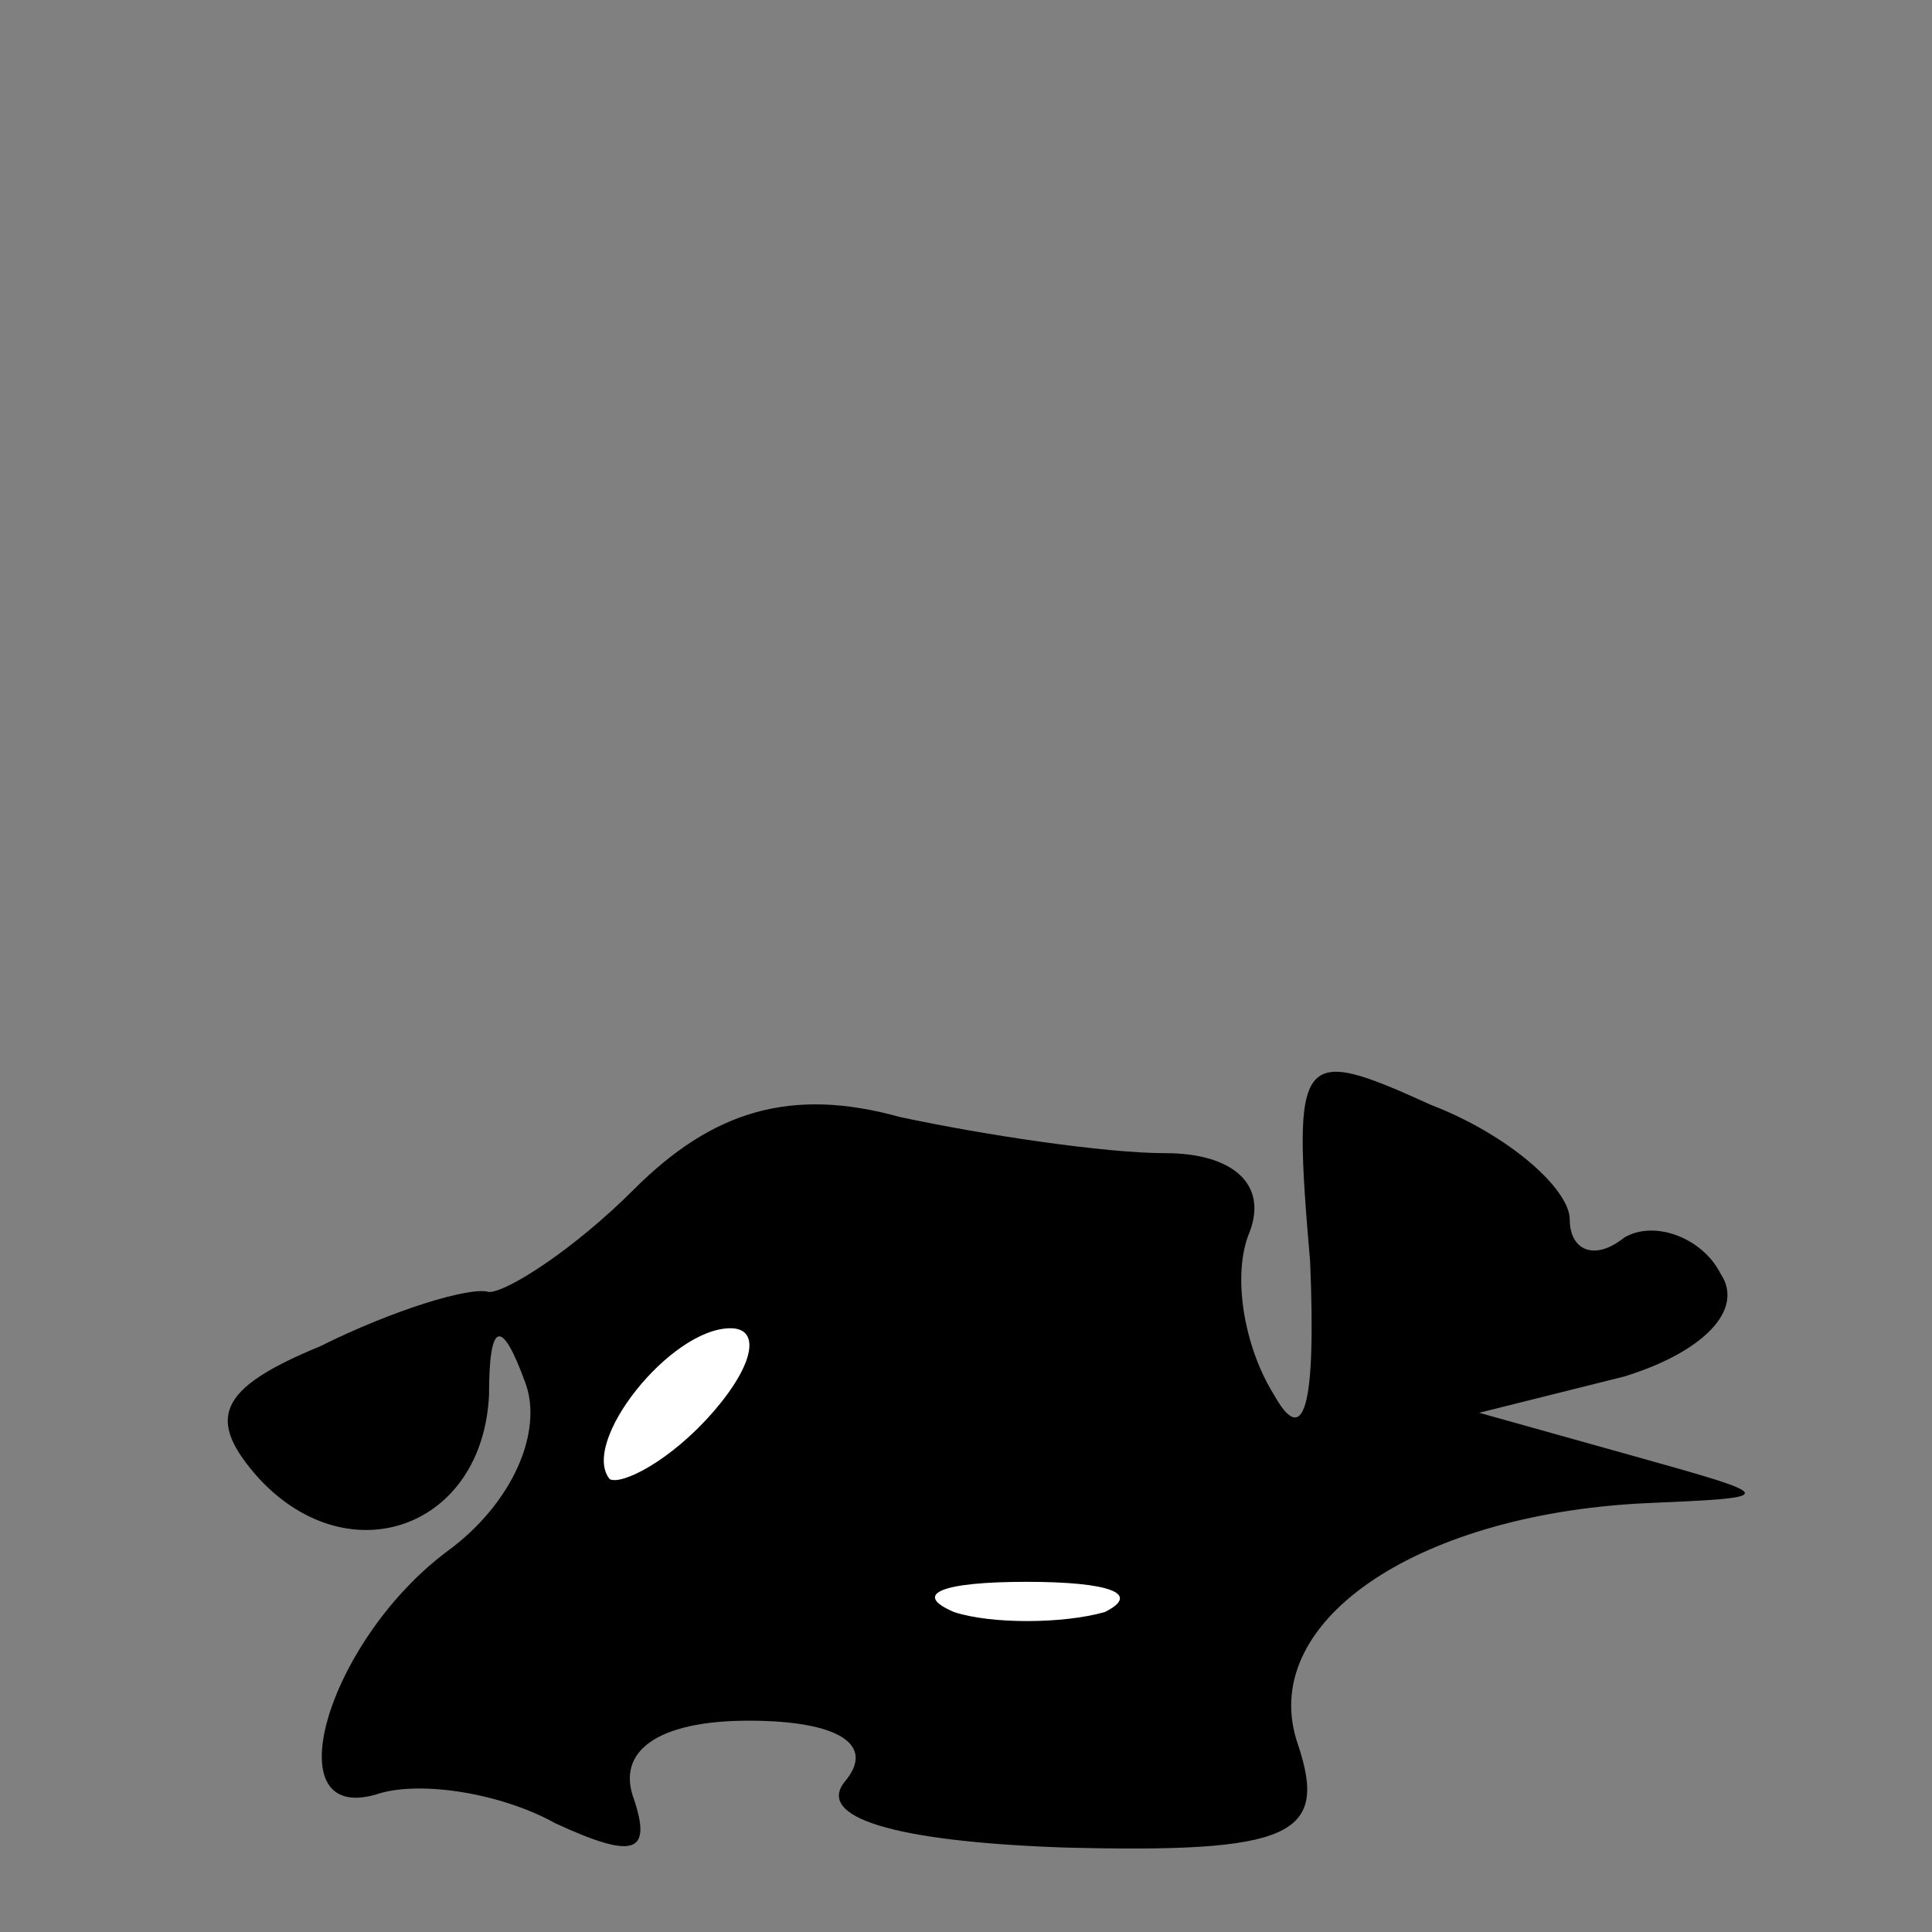 <?xml version="1.0" standalone="no"?>
<!DOCTYPE svg PUBLIC "-//W3C//DTD SVG 20010904//EN"
 "http://www.w3.org/TR/2001/REC-SVG-20010904/DTD/svg10.dtd">
<svg version="1.0" xmlns="http://www.w3.org/2000/svg"
 width="32pt" height="32pt" viewBox="0 0 32 32"
 preserveAspectRatio="xMidYMid meet">
<rect x="0" y="0" width="32" height="32" fill="#808080" stroke="none"/>
<g transform="translate(0,32) scale(0.1,-0.1)"
fill="#000000" stroke="none">
<path fill="#000000" stroke="none" d="M217 111 c1 -24 -1 -31 -6 -22 -5 8 -7
20 -4 27 3 8 -3 13 -14 13 -10 0 -30 3 -44 6 -18 5 -31 1 -44 -12 -10 -10 -21
-17 -24 -17 -3 1 -16 -3 -28 -9 -17 -7 -19 -12 -10 -22 15 -16 37 -8 38 14 0
12 2 13 6 2 3 -8 -2 -20 -13 -28 -20 -15 -29 -46 -11 -40 7 2 20 0 29 -5 13
-6 16 -5 13 4 -3 8 4 13 19 13 15 0 21 -4 16 -10 -5 -6 8 -10 36 -11 38 -1 44
2 39 17 -7 20 19 38 57 40 23 1 23 1 -2 8 l-25 7 24 6 c13 4 20 11 16 17 -3 6
-11 9 -16 6 -5 -4 -9 -2 -9 3 0 5 -10 14 -23 19 -22 10 -23 9 -20 -26z"/>
<path fill="#ffffff" stroke="none" d="M118 86 c-7 -8 -15 -12 -17 -11 -5 6
10 25 20 25 5 0 4 -6 -3 -14z"/>
<path fill="#ffffff" stroke="none" d="M183 53 c-7 -2 -19 -2 -25 0 -7 3 -2 5
12 5 14 0 19 -2 13 -5z"/>
</g>
</svg>
